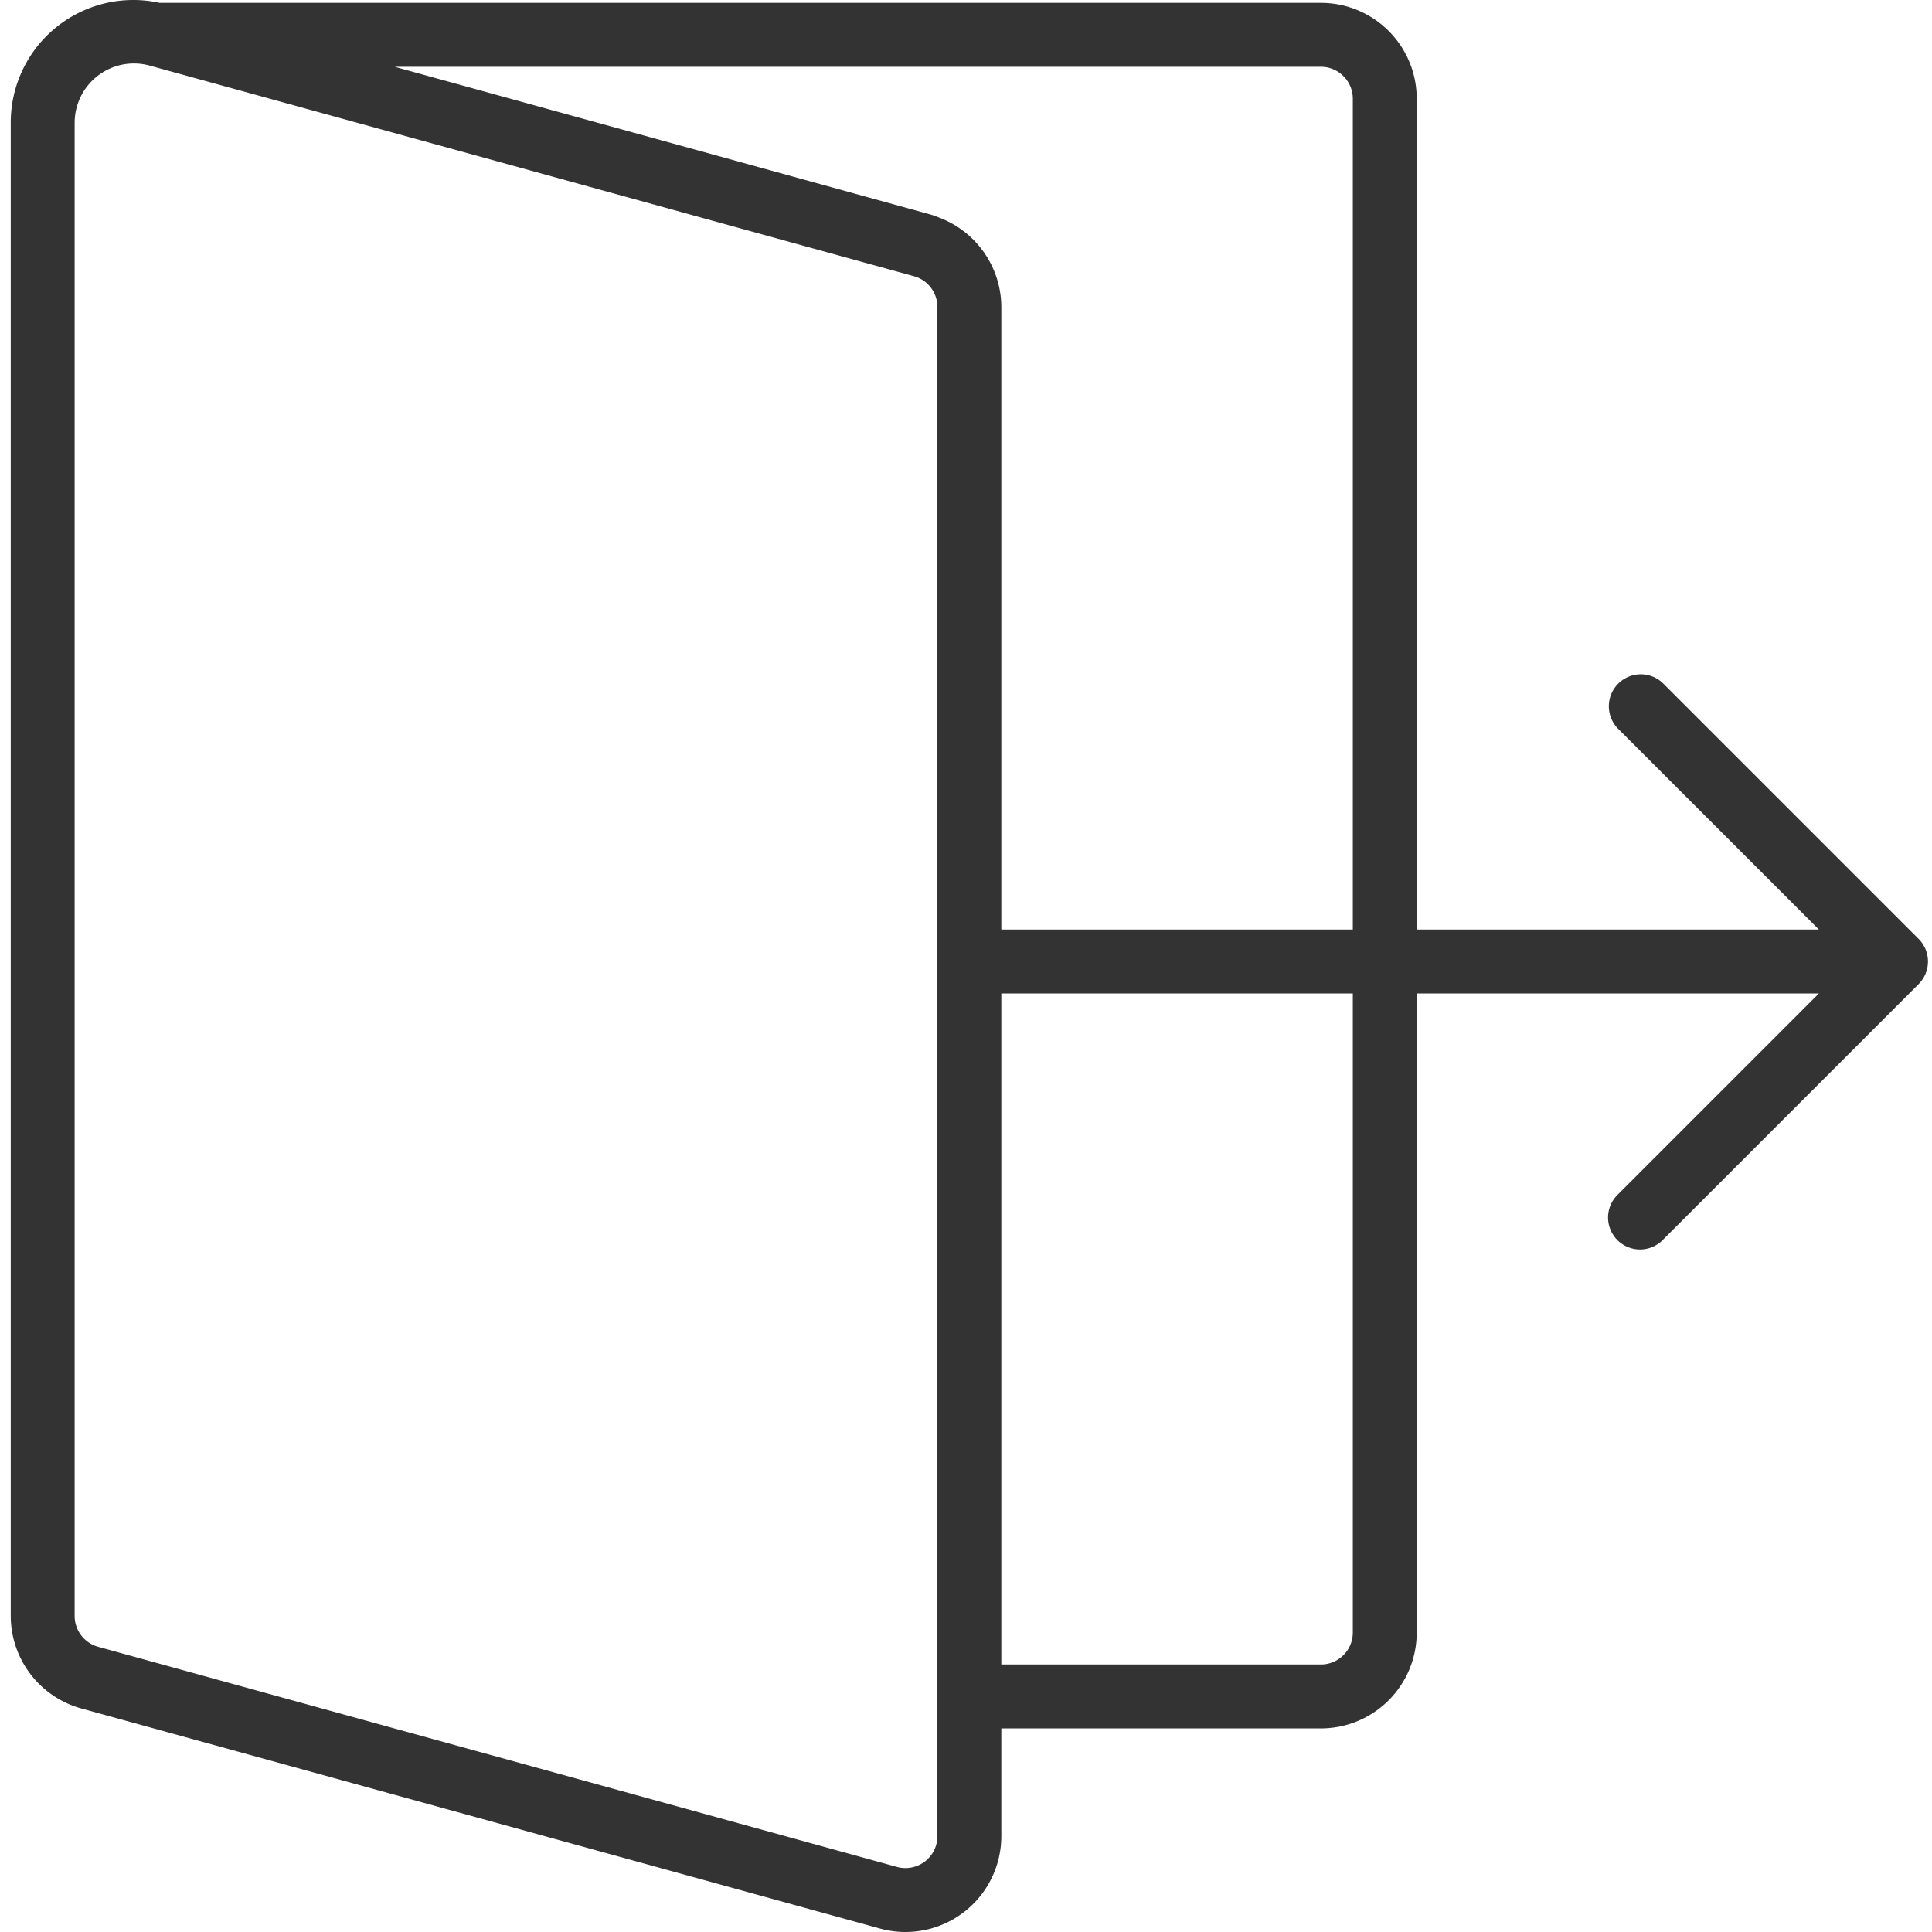 <svg xmlns="http://www.w3.org/2000/svg" height="512" viewBox="-2 0 483 483.69" width="512"><path d="M479.73 243.773a7.998 7.998 0 0 0-1.73-8.71l-64-64c-3.137-3.036-8.129-2.989-11.215.097a7.996 7.996 0 0 0-.097 11.211l50.343 50.344H352.344v-208c0-13.254-10.742-24-24-24H37.609A30.677 30.677 0 0 0 .344 30.773v373.793a24.069 24.069 0 0 0 17.601 23.141l200 55.113c7.227 2 14.973.508 20.938-4.035a24.002 24.002 0 0 0 9.46-19.11v-26.96h80c13.259 0 24-10.742 24-24v-160h100.688l-50.343 50.347a7.992 7.992 0 0 0-2.18 7.778 8.005 8.005 0 0 0 5.715 5.715A7.994 7.994 0 0 0 414 310.37l64-64a7.986 7.986 0 0 0 1.73-2.598zM336.344 24.715v208h-88V76.875a24.003 24.003 0 0 0-15.43-22.344c-.719-.3-1.453-.57-2.2-.797L96.45 16.714h231.895a8 8 0 0 1 8 8zm-104 434.96a7.992 7.992 0 0 1-3.153 6.376 7.992 7.992 0 0 1-6.98 1.347l-200-55.113a8.004 8.004 0 0 1-5.867-7.719V30.773a14.847 14.847 0 0 1 5.851-11.851 14.842 14.842 0 0 1 12.98-2.492l191.282 52.718a7.995 7.995 0 0 1 5.887 7.727zm104-50.96c0 4.422-3.582 8-8 8h-80v-168h88zm0 0" data-original="#000000" class="active-path" data-old_color="#000000" fill="#333"/></svg>